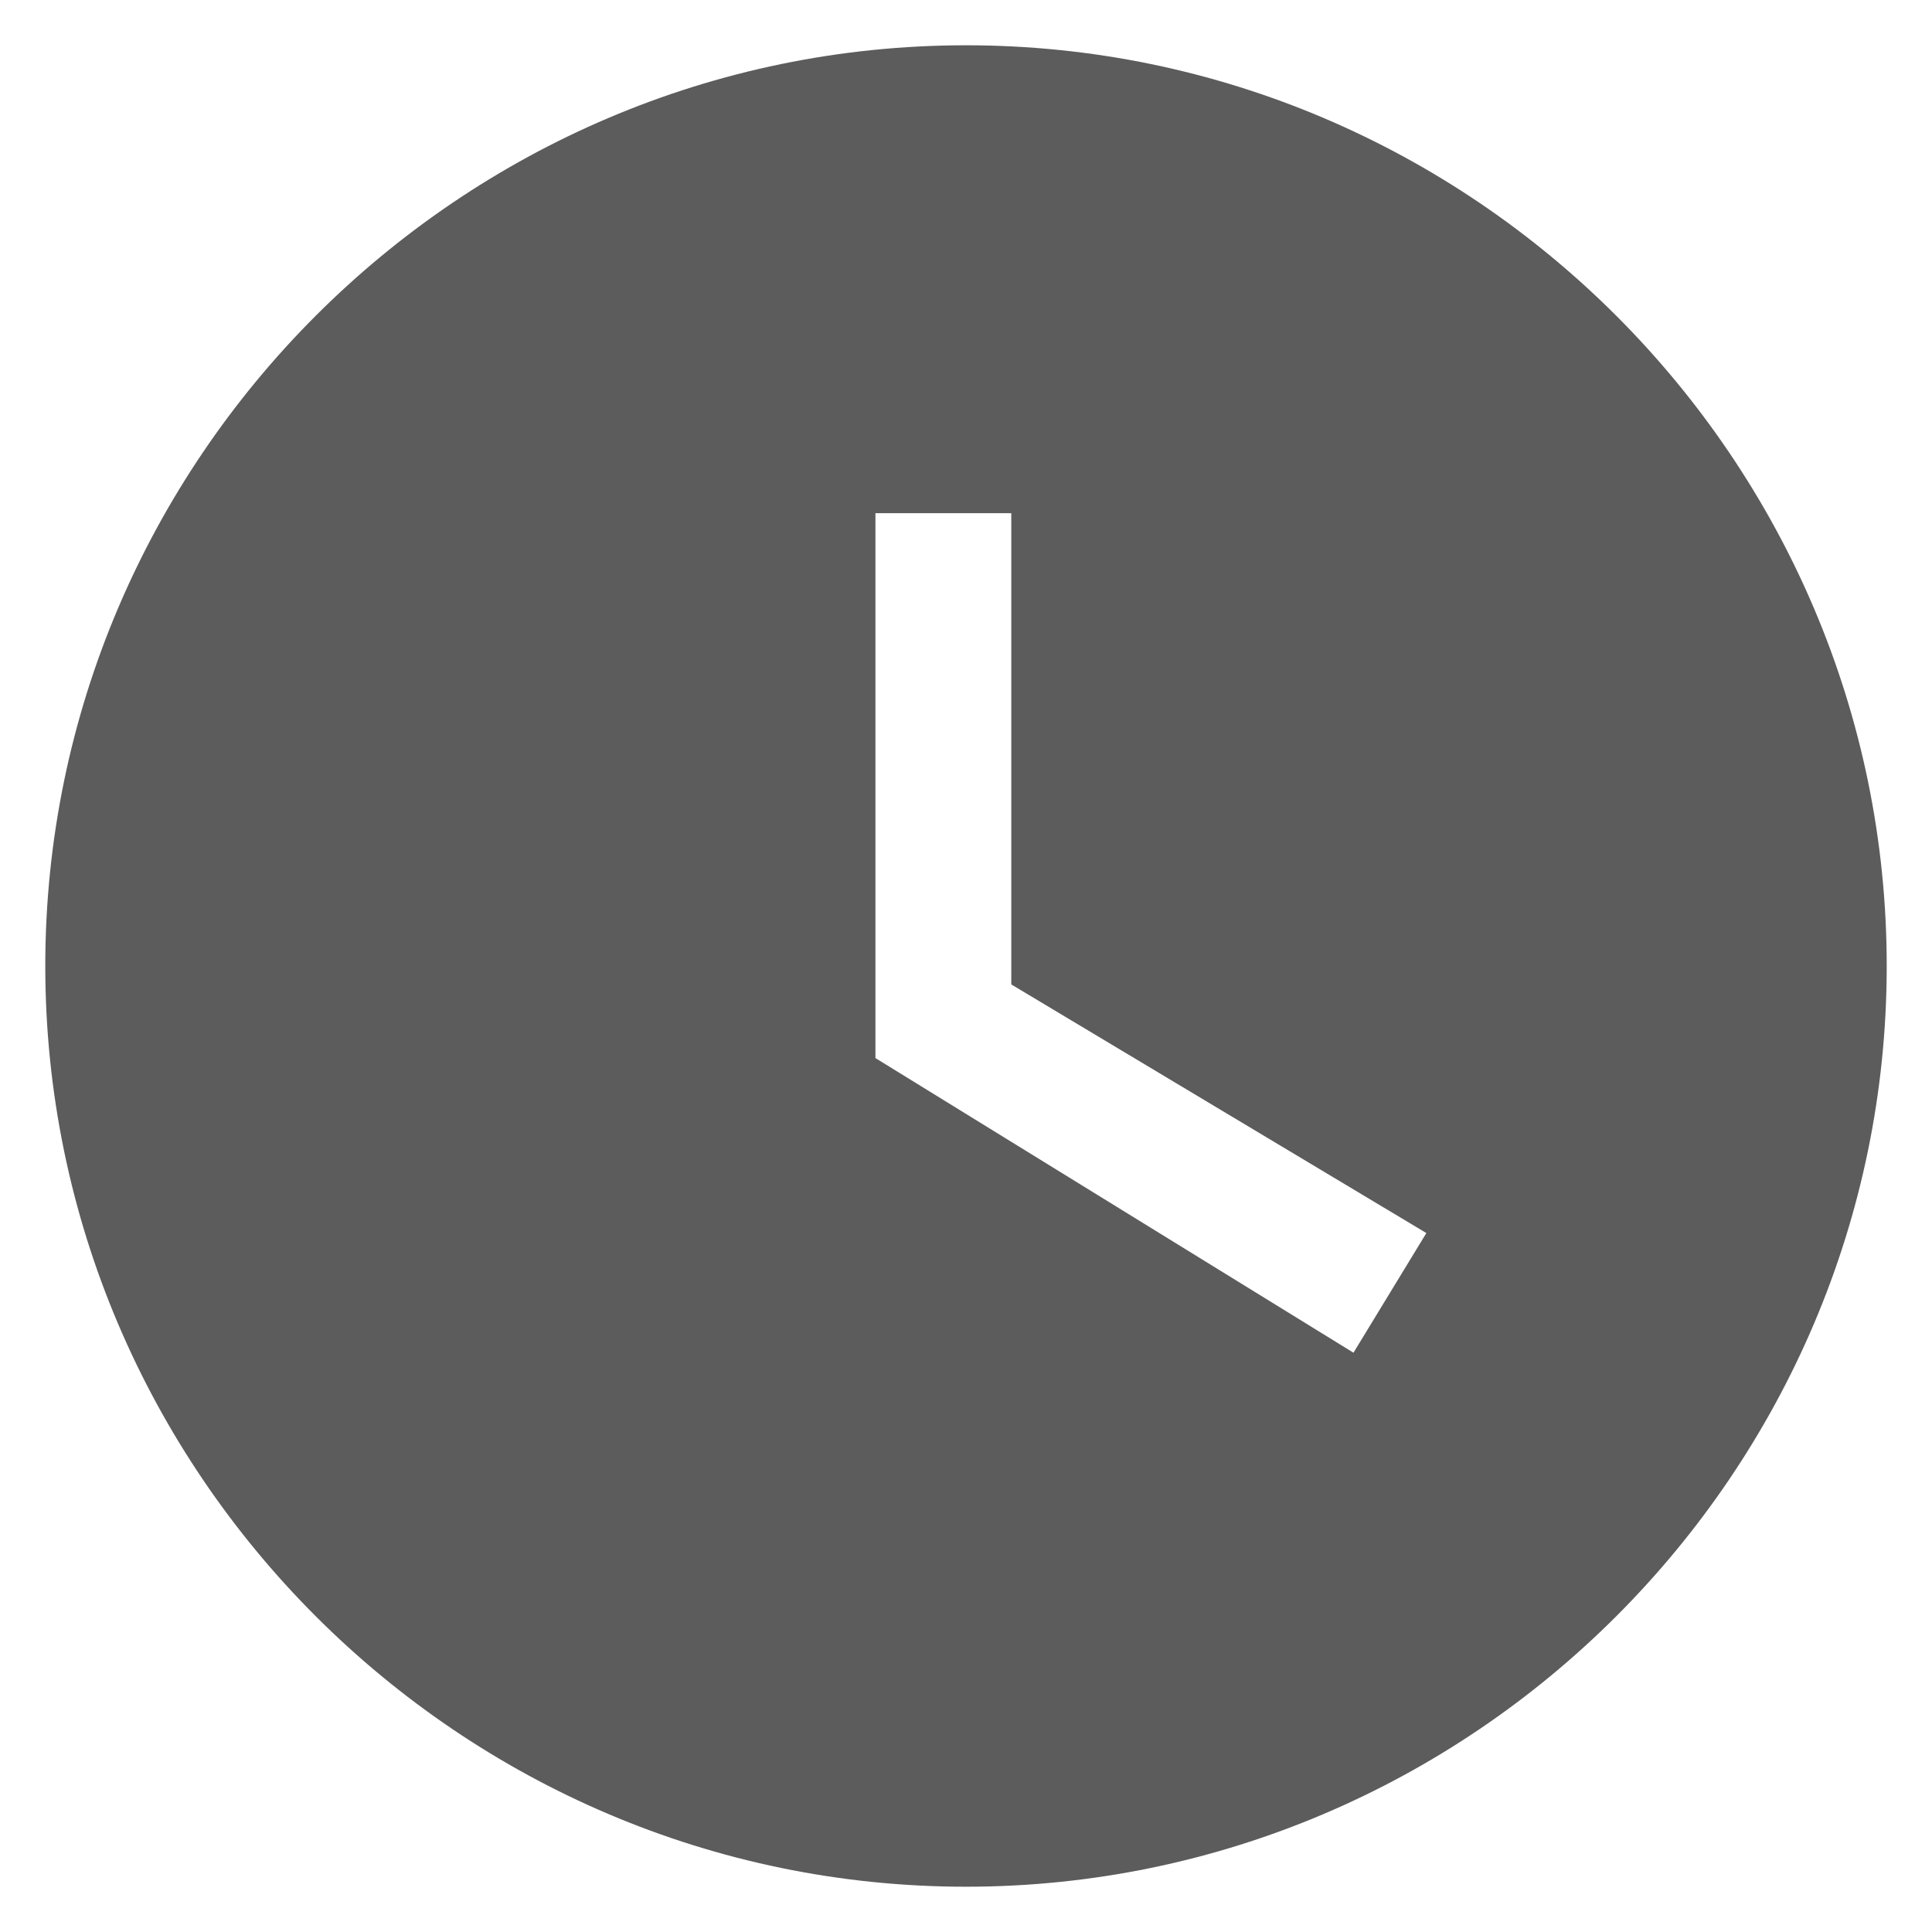 <?xml version="1.0" encoding="iso-8859-1"?>
<!-- Generator: Adobe Illustrator 16.0.0, SVG Export Plug-In . SVG Version: 6.00 Build 0)  -->
<!DOCTYPE svg PUBLIC "-//W3C//DTD SVG 1.1//EN" "http://www.w3.org/Graphics/SVG/1.1/DTD/svg11.dtd">
<svg version="1.1" xmlns="http://www.w3.org/2000/svg" xmlns:xlink="http://www.w3.org/1999/xlink" x="0px" y="0px" width="128px"
	 height="128px" viewBox="0 0 128 128" style="enable-background:new 0 0 128 128;" xml:space="preserve">
<g id="_x31_01-fulltime">
	<path style="fill:#5C5C5C;" d="M64,3C30.45,3,3,30.45,3,64s27.45,61,61,61s61-27.45,61-61S97.55,3,64,3z M89.671,89.621L58,70.1V34
		h9v31.221l27.5,16.472L89.671,89.621z"/>
</g>
<g id="Layer_1">
</g>
</svg>
